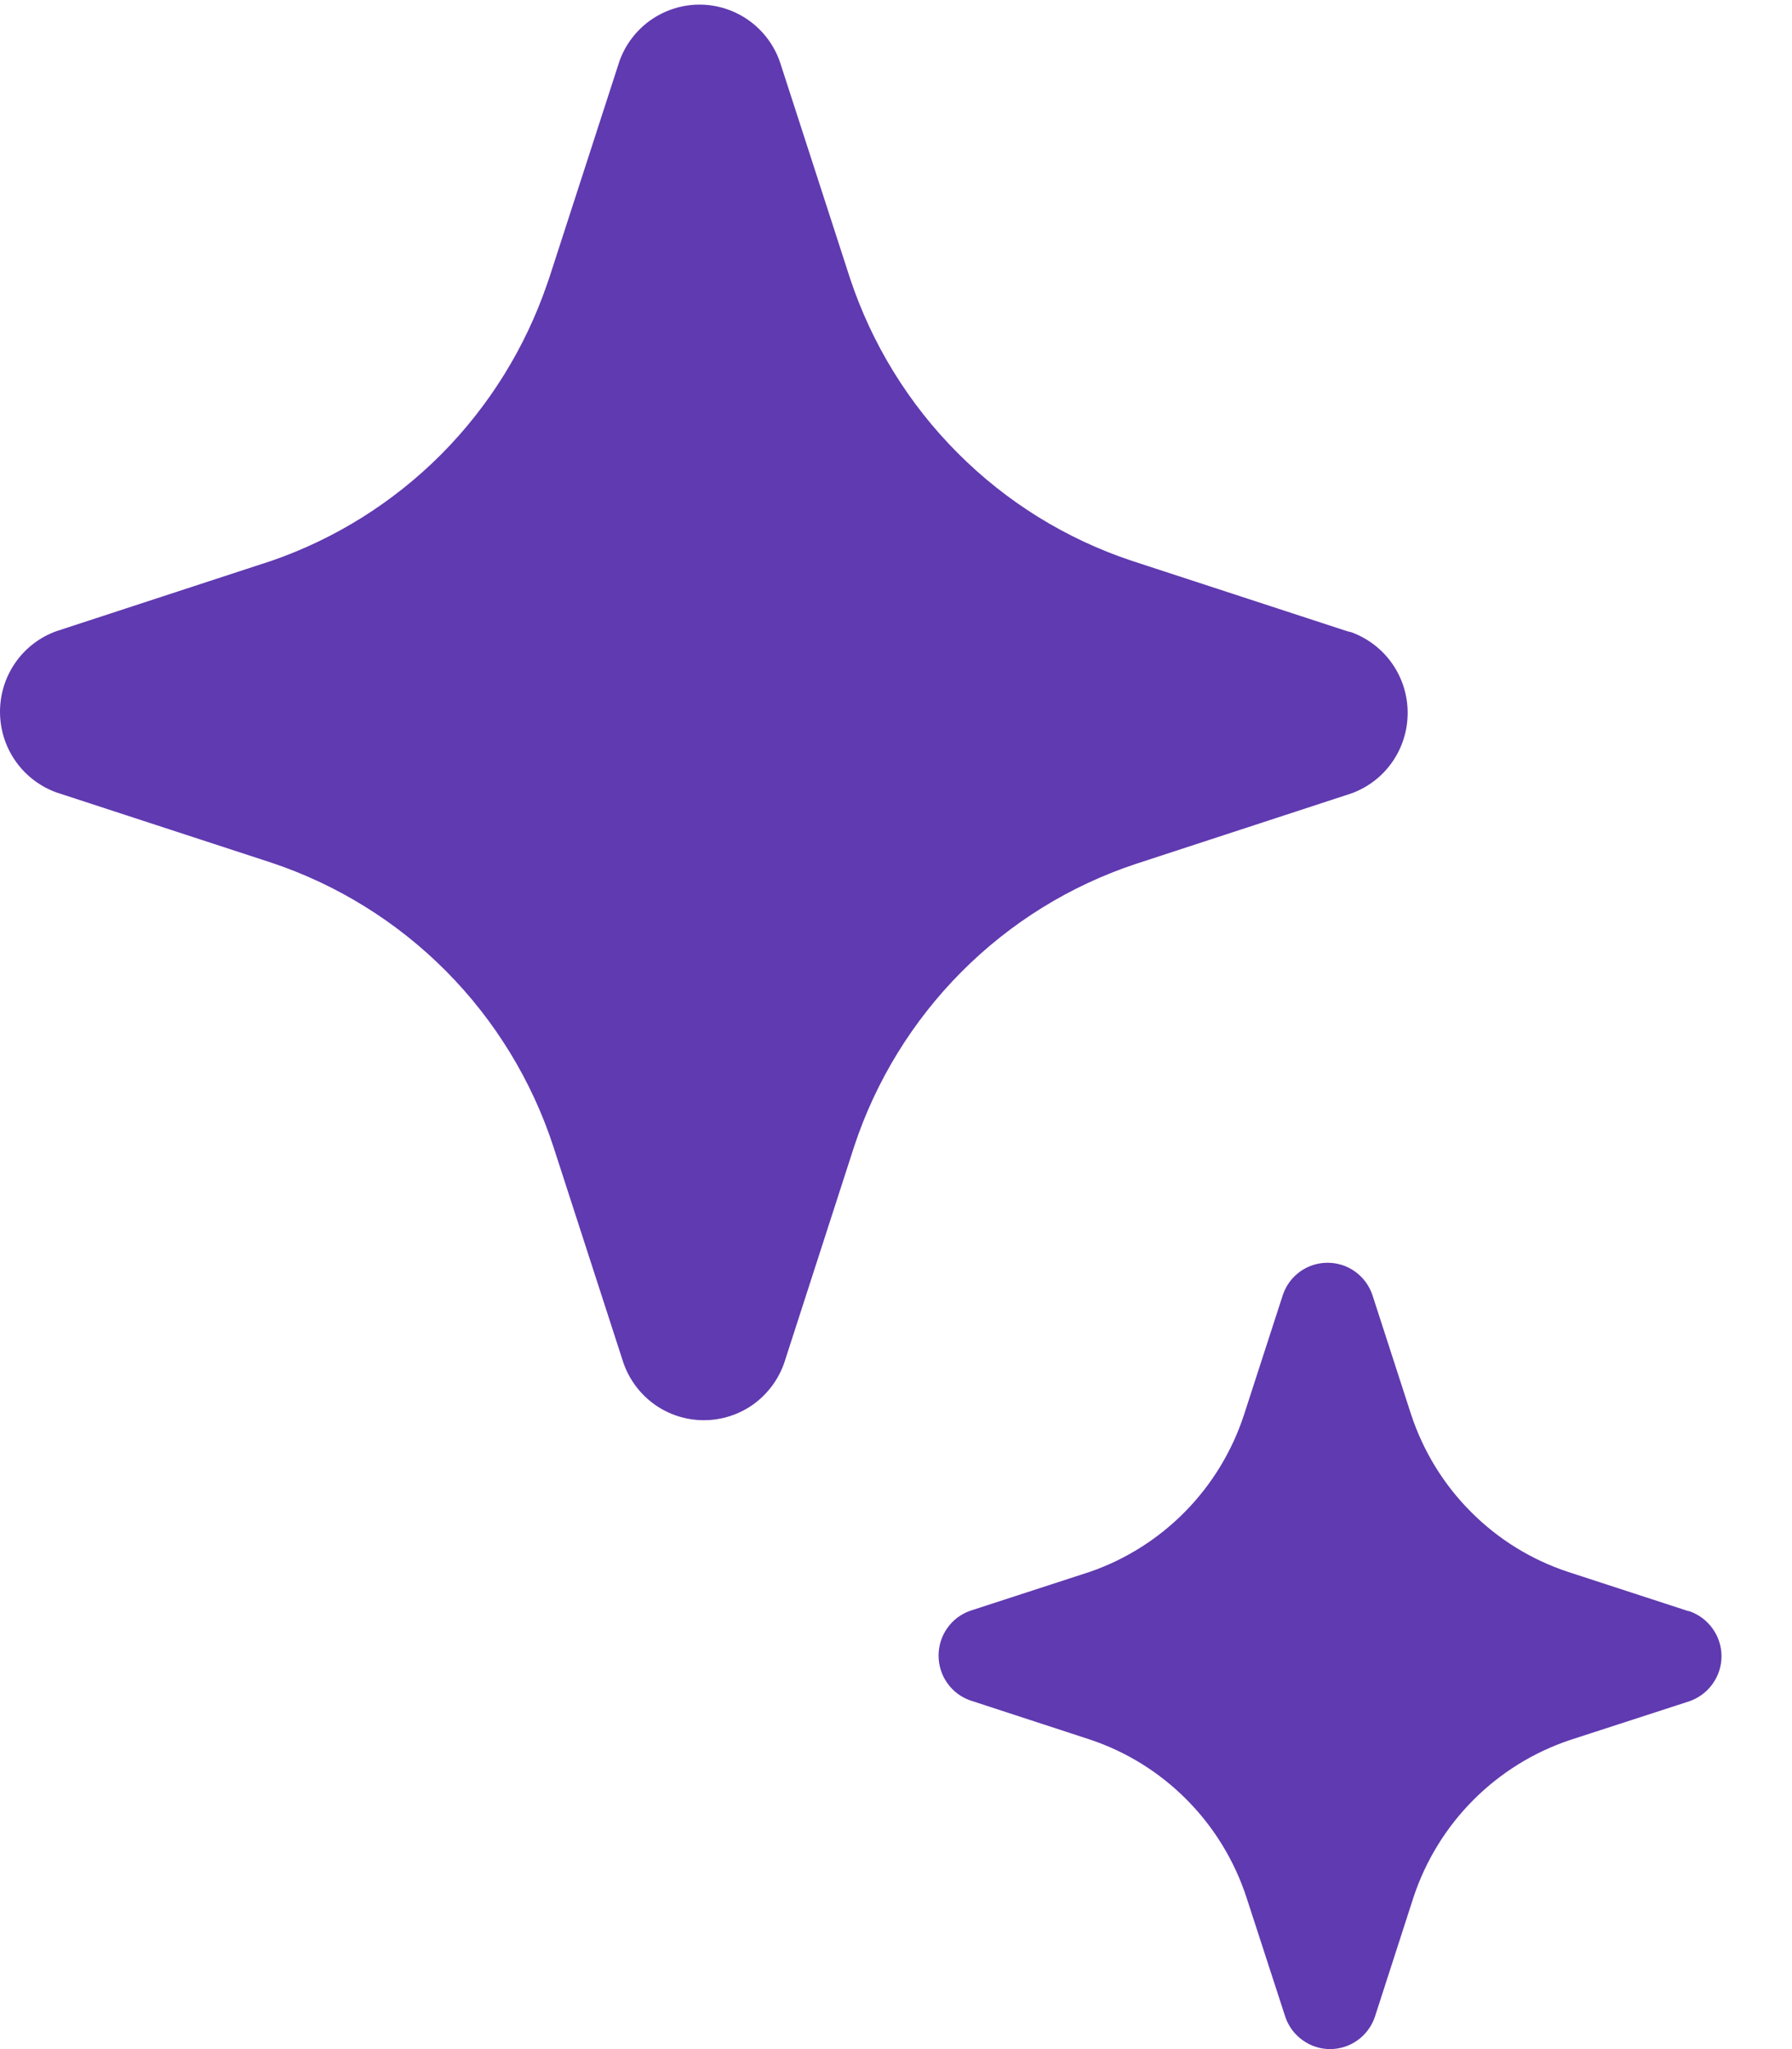 <svg width="21" height="24" viewBox="0 0 21 24" fill="none" xmlns="http://www.w3.org/2000/svg">
<path d="M6.484 13.427C6.231 12.654 5.8 11.951 5.228 11.375C4.655 10.798 3.956 10.364 3.186 10.106L0.66 9.281C0.466 9.21 0.299 9.082 0.181 8.913C0.063 8.744 0 8.543 0 8.337C0 8.13 0.063 7.929 0.181 7.76C0.299 7.591 0.466 7.463 0.66 7.393L3.186 6.567C3.934 6.308 4.613 5.881 5.173 5.319C5.732 4.756 6.156 4.073 6.413 3.322L6.435 3.259L7.257 0.723C7.325 0.527 7.453 0.358 7.621 0.238C7.79 0.119 7.991 0.054 8.198 0.054C8.404 0.054 8.606 0.119 8.774 0.238C8.943 0.358 9.07 0.527 9.139 0.723L9.961 3.259C10.217 4.03 10.648 4.73 11.221 5.304C11.793 5.879 12.491 6.311 13.259 6.567L15.787 7.393L15.836 7.405C16.03 7.476 16.197 7.604 16.315 7.773C16.433 7.942 16.496 8.143 16.496 8.349C16.496 8.556 16.433 8.757 16.315 8.926C16.197 9.095 16.03 9.223 15.836 9.293L13.309 10.119C12.54 10.374 11.842 10.806 11.269 11.381C10.697 11.955 10.265 12.656 10.01 13.427L9.19 15.963C9.122 16.159 8.994 16.329 8.826 16.45C8.657 16.57 8.455 16.634 8.248 16.634C8.041 16.634 7.839 16.57 7.671 16.45C7.502 16.329 7.374 16.159 7.306 15.963L6.484 13.427Z" fill="#603AB0"/>
<path d="M19.773 18.866L18.37 18.409C17.943 18.267 17.555 18.027 17.237 17.707C16.918 17.388 16.679 16.998 16.537 16.569L16.081 15.162C16.043 15.053 15.972 14.959 15.878 14.892C15.784 14.825 15.672 14.79 15.558 14.79C15.443 14.79 15.331 14.825 15.237 14.892C15.143 14.959 15.073 15.053 15.035 15.162L14.578 16.571C14.439 16.996 14.204 17.383 13.891 17.702C13.578 18.021 13.196 18.263 12.775 18.409L11.37 18.866C11.261 18.904 11.167 18.975 11.101 19.069C11.034 19.163 10.999 19.276 10.999 19.391C10.999 19.506 11.034 19.619 11.101 19.713C11.167 19.807 11.261 19.878 11.37 19.916L12.775 20.375C13.202 20.518 13.59 20.759 13.908 21.08C14.226 21.4 14.465 21.791 14.606 22.22L15.064 23.628C15.102 23.736 15.173 23.831 15.267 23.897C15.36 23.964 15.472 24 15.587 24C15.702 24 15.814 23.964 15.908 23.897C16.001 23.831 16.072 23.736 16.11 23.628L16.565 22.22C16.707 21.792 16.947 21.402 17.265 21.083C17.583 20.764 17.971 20.523 18.398 20.38L19.803 19.924C19.911 19.885 20.005 19.814 20.071 19.72C20.138 19.626 20.174 19.514 20.174 19.398C20.174 19.283 20.138 19.171 20.071 19.077C20.005 18.983 19.911 18.912 19.803 18.873L19.773 18.866Z" fill="#603AB0"/>
</svg>

